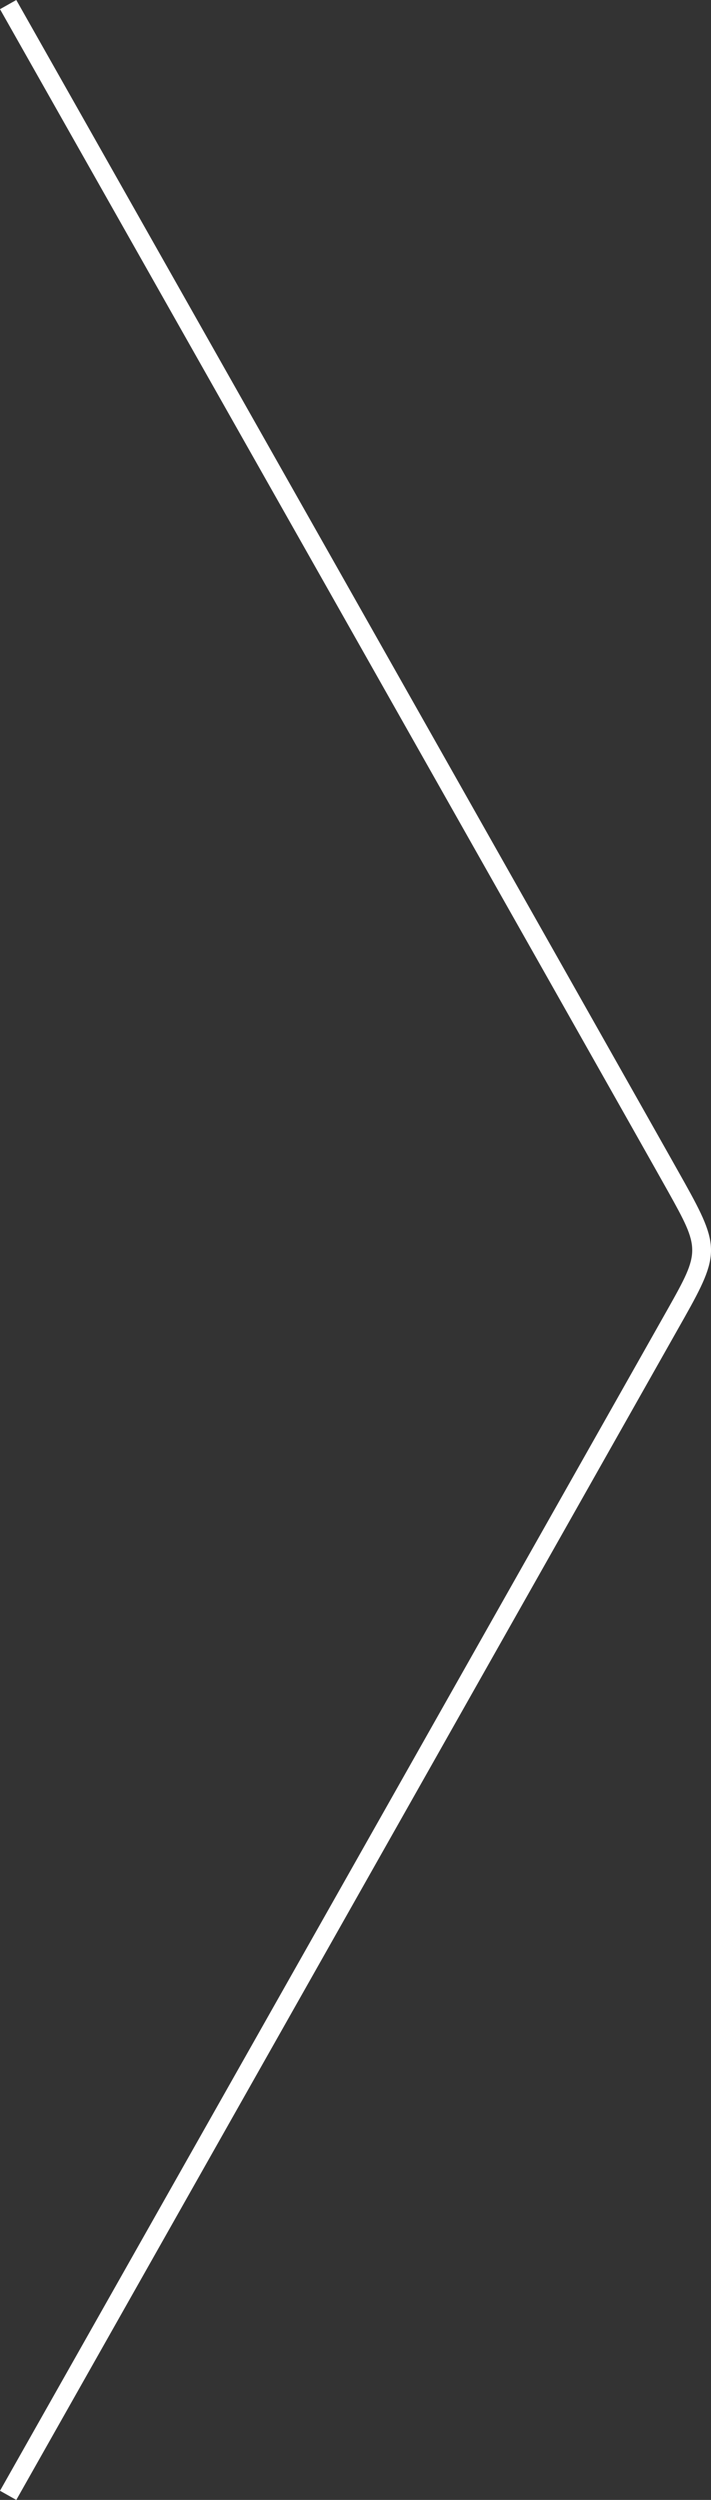 <?xml version="1.0" encoding="utf-8"?>
<!-- Generator: Adobe Illustrator 18.1.1, SVG Export Plug-In . SVG Version: 6.00 Build 0)  -->
<svg version="1.1" id="Layer_1" xmlns="http://www.w3.org/2000/svg" xmlns:xlink="http://www.w3.org/1999/xlink" x="0px" y="0px"
	 width="39.001px" height="136.999px" viewBox="-591 328.001 39.001 136.999" enable-background="new -591 328.001 39.001 136.999"
	 xml:space="preserve">
<rect x="-591" y="328.001" width="39.001" height="136.999" fill="#333333" stroke="none"/>
<path fill="#ffffff" d="M-590.107,328.001c0.347,0.613,34.736,61.369,36.658,64.81c1.934,3.464,1.934,3.947-0.001,7.381
	c-1.833,3.254-36.309,64.193-36.657,64.808l-0.893-0.502c0.348-0.615,34.824-61.554,36.655-64.806
	c1.755-3.117,1.755-3.237-0.001-6.383c-1.919-3.438-36.307-64.191-36.654-64.805L-590.107,328.001z"/>
</svg>
